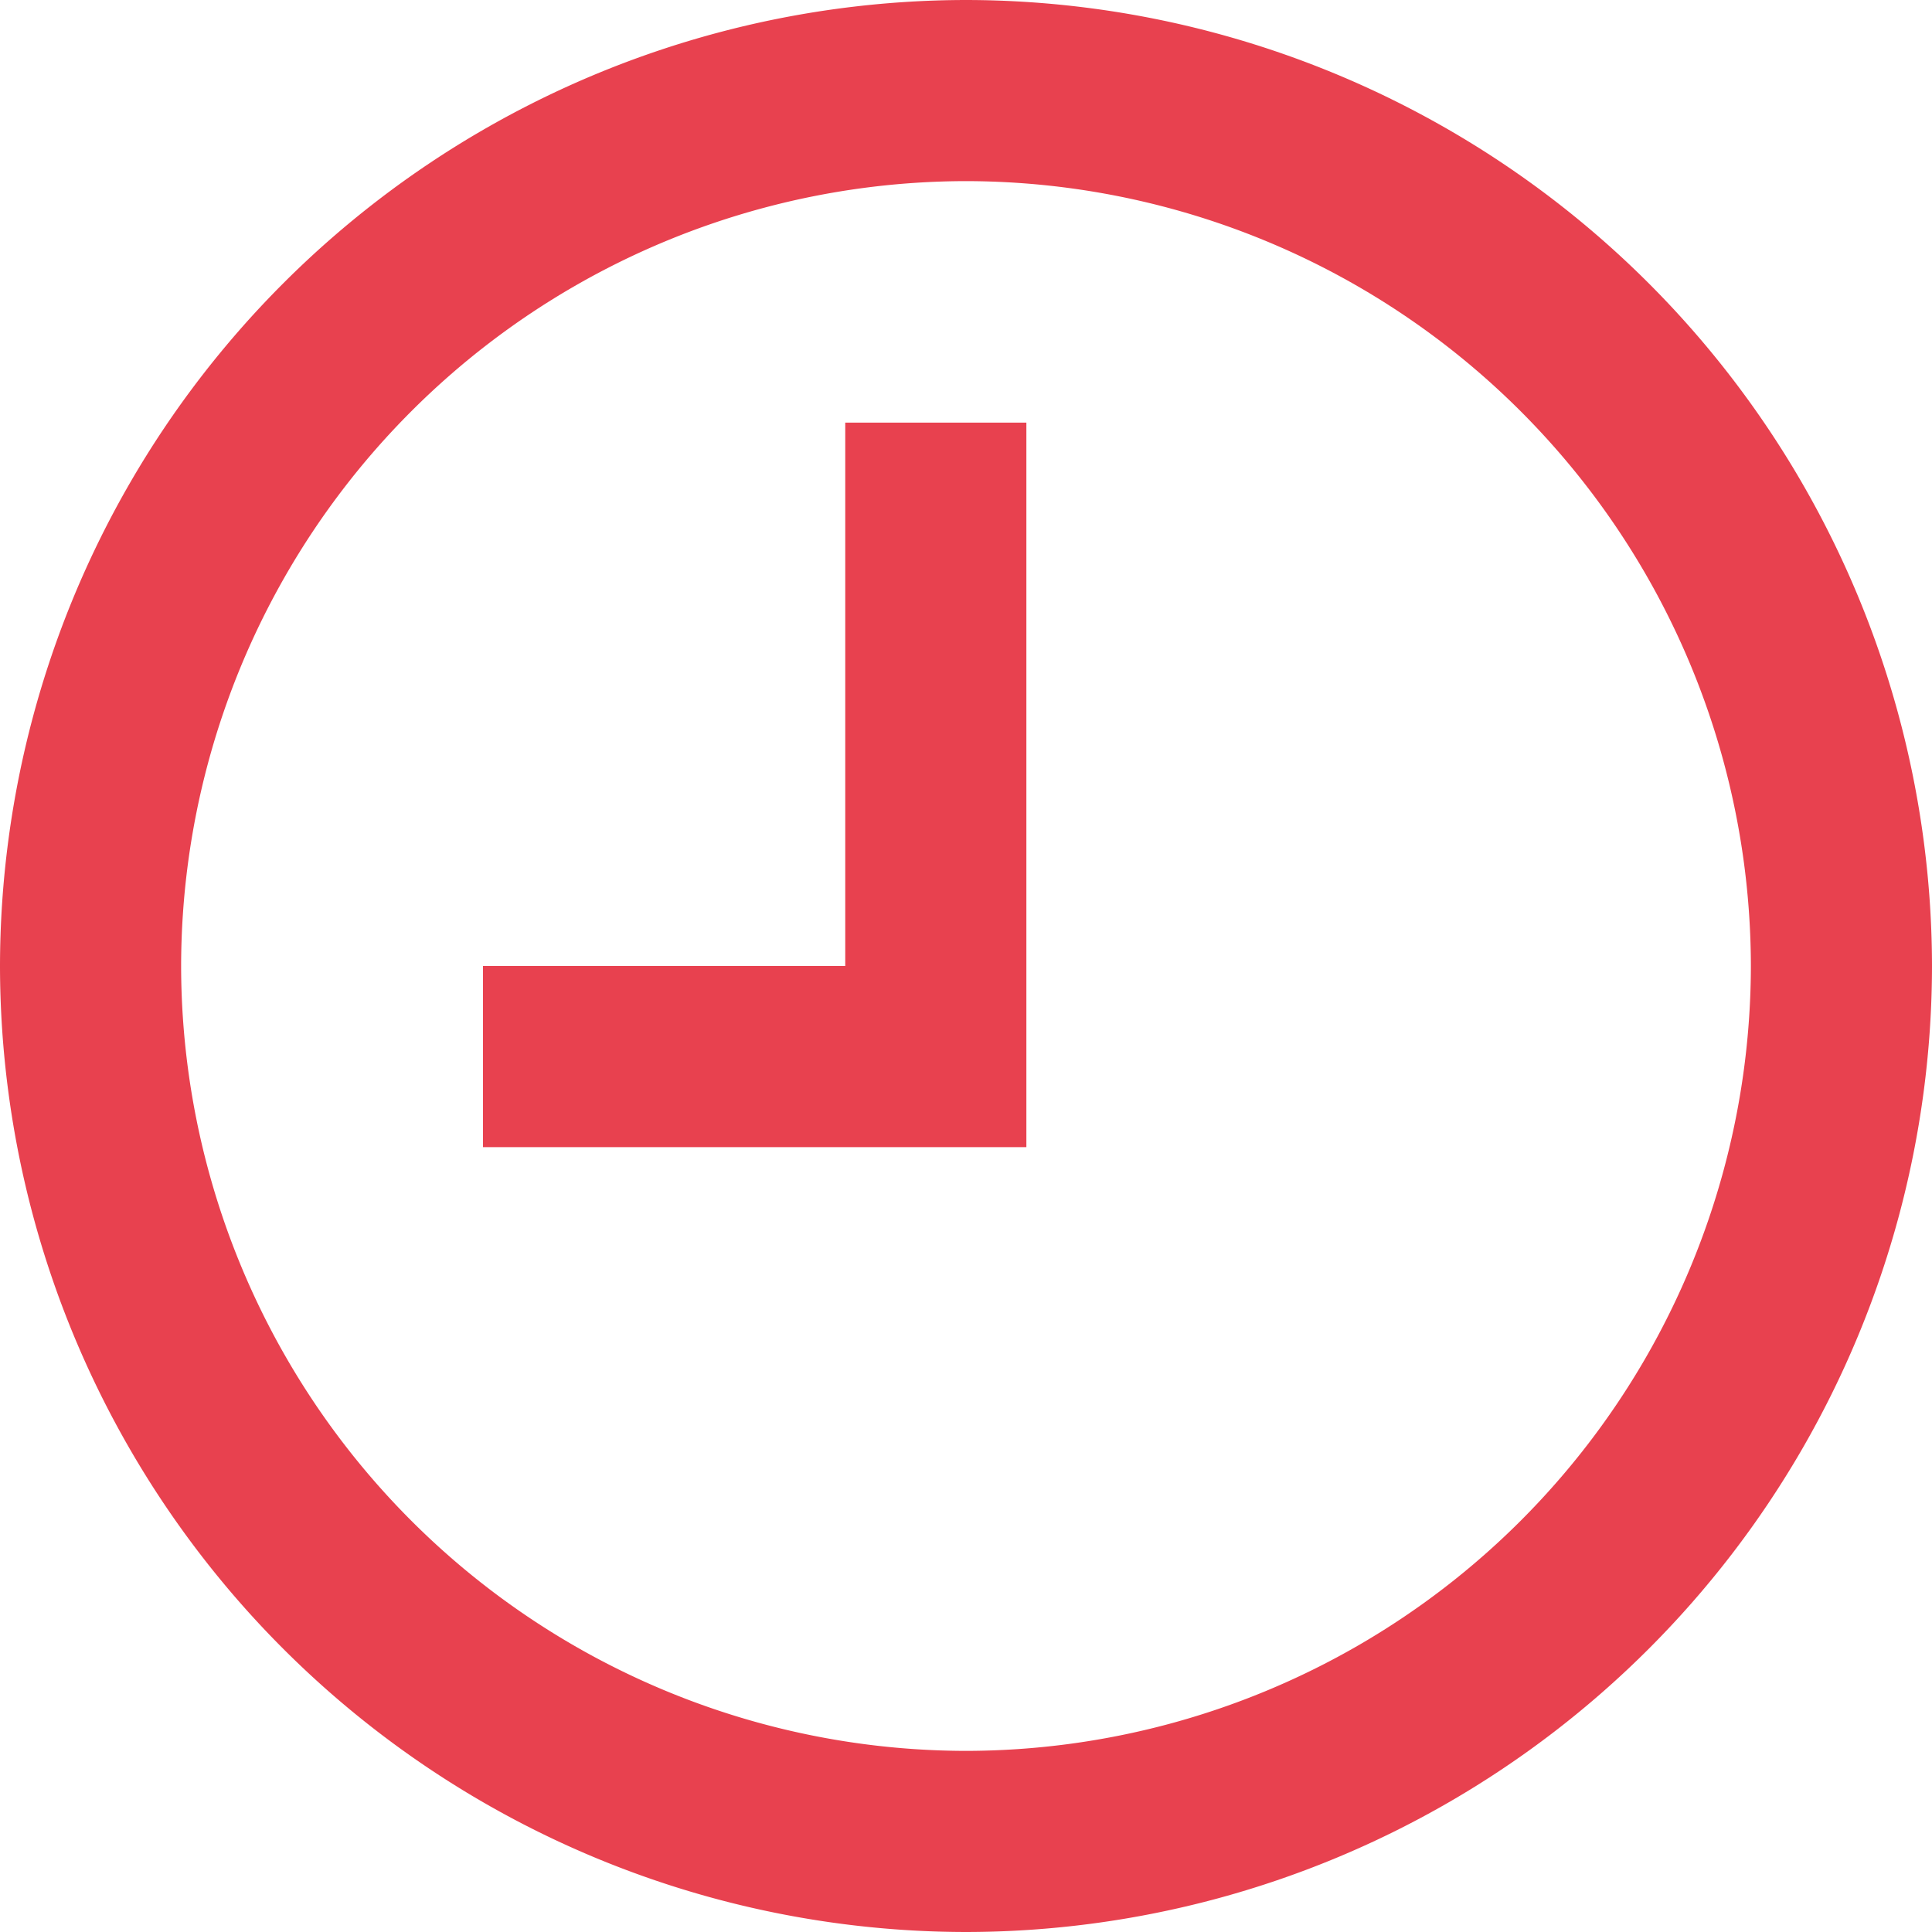 <svg xmlns="http://www.w3.org/2000/svg" width="16" height="16" viewBox="0 0 16 16">
    <path fill="#e8414f" d="M-6507-5288a8.01 8.01 0 0 1 8-8 8.01 8.01 0 0 1 8 8 8.008 8.008 0 0 1-8 8 8.008 8.008 0 0 1-8-8zm1.5 0a6.508 6.508 0 0 0 6.5 6.5 6.508 6.508 0 0 0 6.5-6.5 6.508 6.508 0 0 0-6.5-6.5 6.508 6.508 0 0 0-6.5 6.5zm6.5 1.5h-4v-1.5h3v-4.5h1.5v6z" transform="translate(6507 5296)"/>
</svg>
